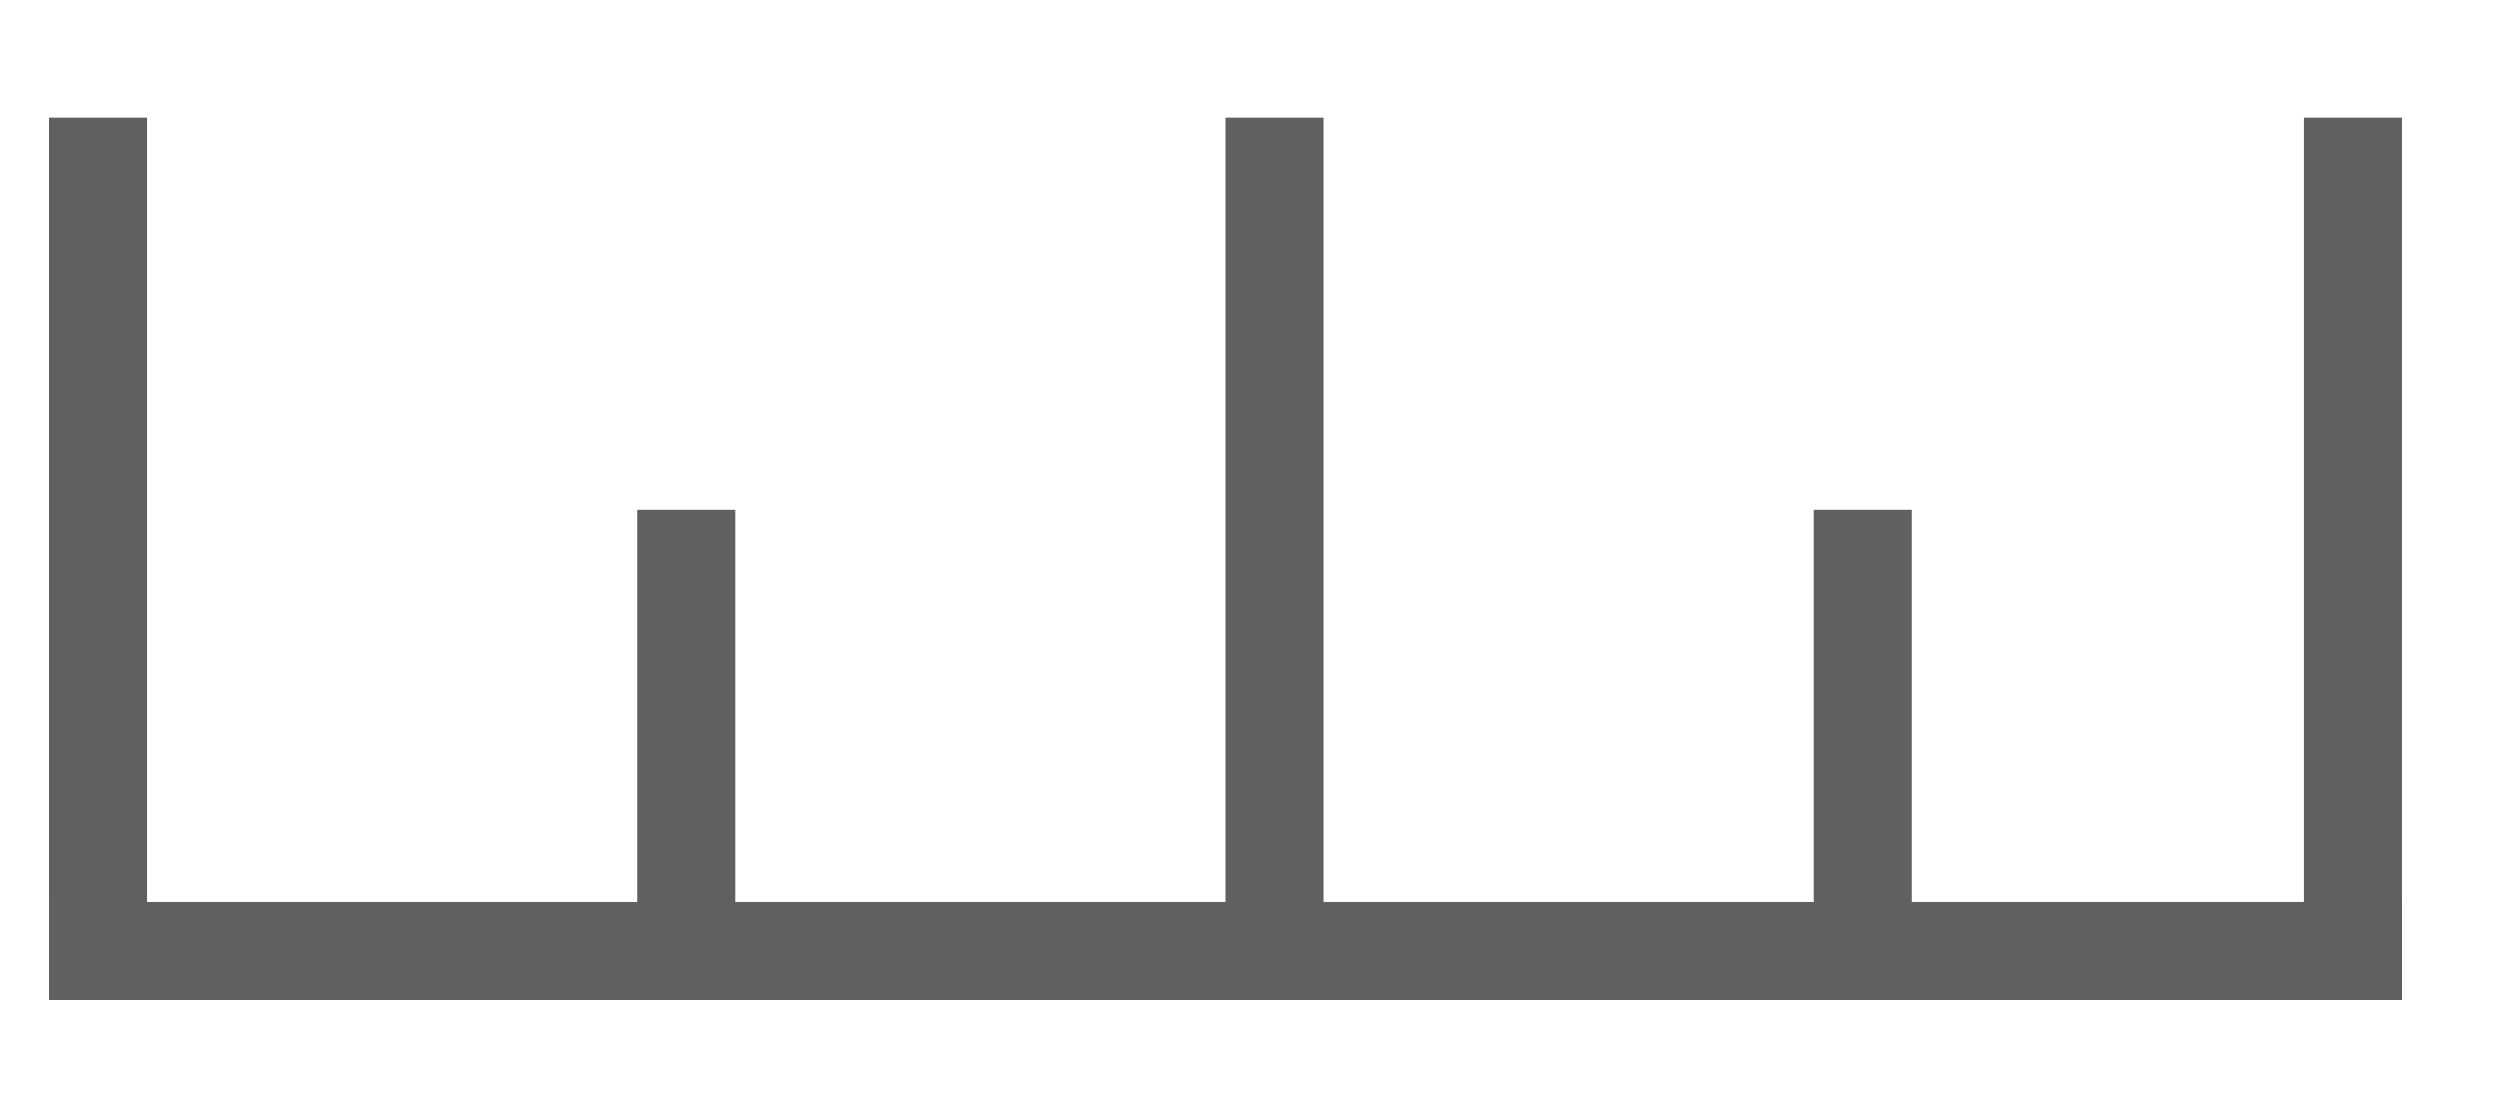 <svg enable-background="new 0 0 25.5 11.3" viewBox="0 0 25.5 11.3" xmlns="http://www.w3.org/2000/svg"><g fill="#606060"><path d="m.5 9.2h24v1h-24z"/><path d="m.5 1.2h1v9h-1z"/><path d="m23.5 1.2h1v9h-1z"/><path d="m12.5 1.2h1v9h-1z"/><path d="m18.5 5.2h1v5h-1z"/><path d="m6.5 5.2h1v5h-1z"/></g></svg>